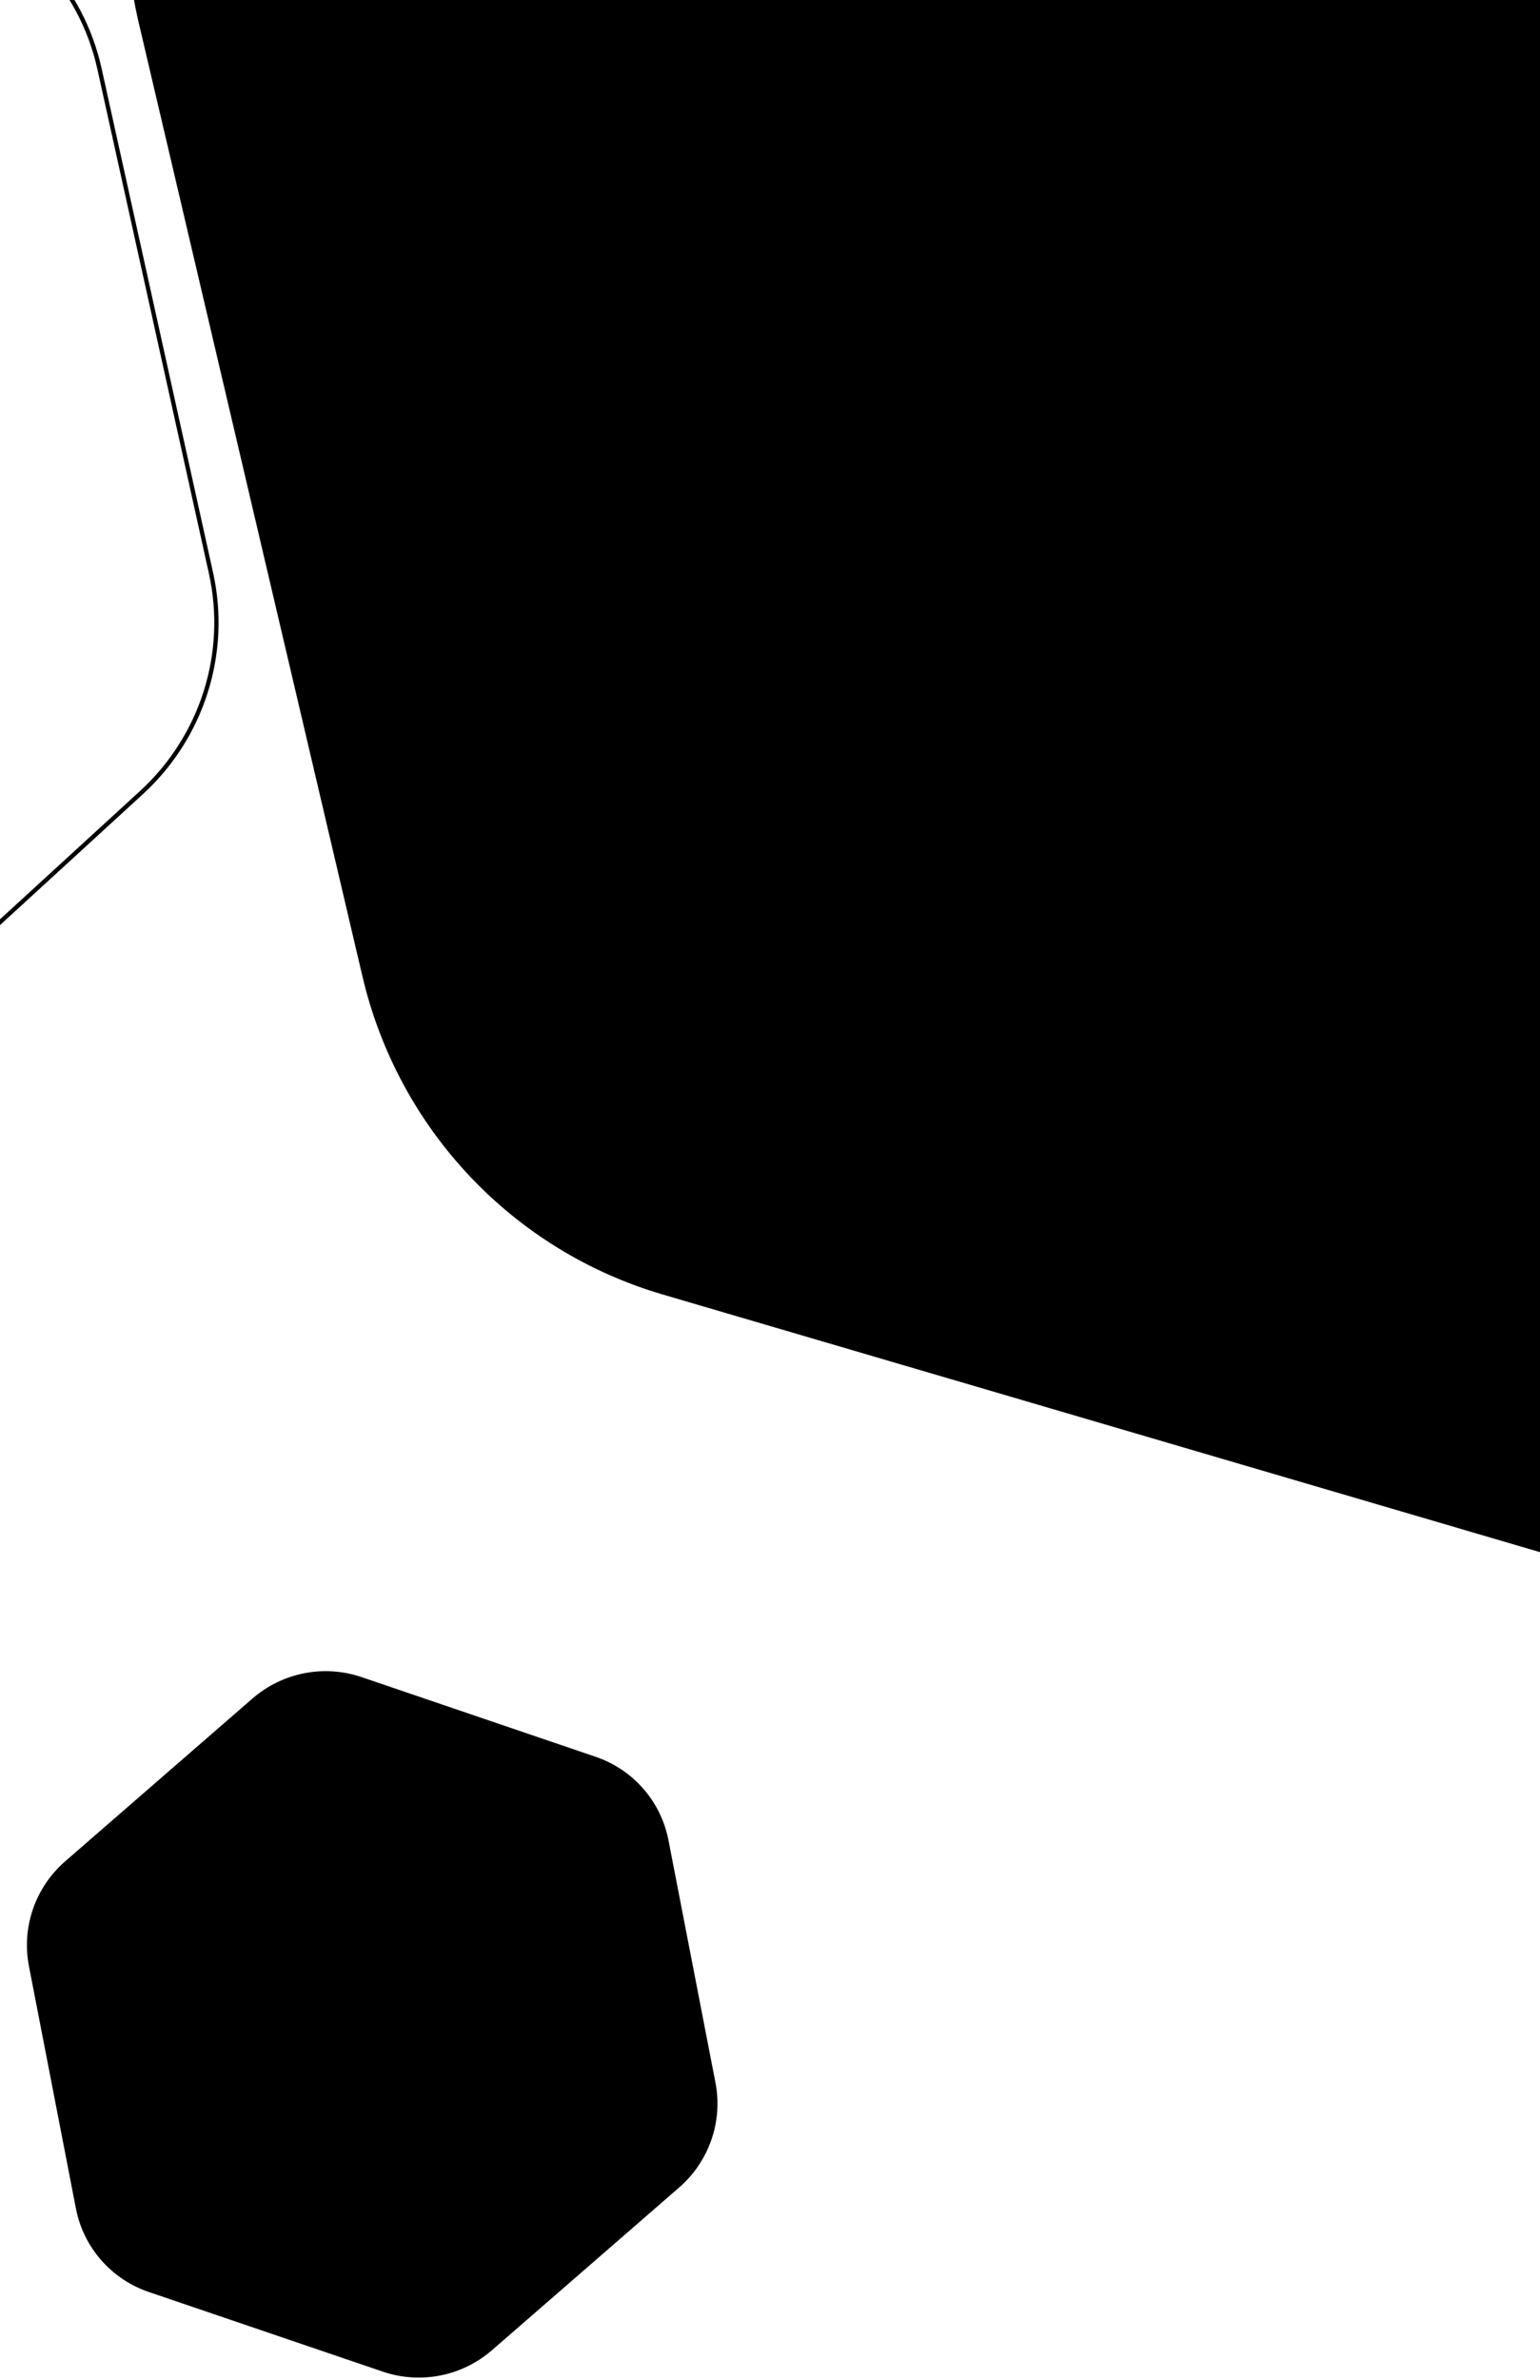 <svg xmlns="http://www.w3.org/2000/svg" width="360" height="556" fill="none" viewBox="0 0 360 556"><path fill="currentcolor" d="M156.265 429.886L167.249 486.511C169.008 495.585 165.774 504.926 158.762 511.016L115.008 549.019C107.997 555.11 98.274 557.022 89.503 554.039L34.767 535.419C25.995 532.434 19.508 525.006 17.748 515.932L6.765 459.308C5.005 450.233 8.24 440.893 15.251 434.802L59.005 396.799C66.017 390.709 75.74 388.796 84.511 391.779L139.246 410.401C148.018 413.385 154.505 420.813 156.265 429.886Z" class="theme-tint-15" opacity=".35"/><path stroke="url(#bg-top-multi-5-mobile-a)" d="M-13.09 -23.433L-12.946 -23.896L-13.09 -23.433L-128.626 -59.392C-146.969 -65.1 -167.022 -60.606 -181.226 -47.6L-270.682 34.307C-284.887 47.314 -291.084 66.852 -286.943 85.565L-260.861 203.43C-256.72 222.143 -242.87 237.188 -224.526 242.897L-108.989 278.853C-90.645 284.561 -70.593 280.068 -56.389 267.061L33.067 185.154C47.272 172.147 53.469 152.61 49.328 133.896L23.246 16.032C19.104 -2.679 5.254 -17.724 -13.09 -23.433Z" opacity=".5"/><path fill="url(#bg-top-multi-5-mobile-b)" d="M639.469 183.489L473.165 342.095C446.513 367.512 408.519 376.835 373.486 366.553L154.885 302.394C119.852 292.113 93.111 263.786 84.729 228.091L32.432 5.331C24.052 -30.367 35.307 -68.014 61.959 -93.431L228.263 -252.037C254.915 -277.454 292.909 -286.776 327.942 -276.495L546.543 -212.336C581.576 -202.055 608.317 -173.728 616.699 -138.033L668.991 84.728C677.371 120.426 666.116 158.073 639.469 183.489Z"/><defs><linearGradient id="bg-top-multi-5-mobile-a" x1="-79.967" x2="-8.654" y1="326.021" y2="109.731" gradientUnits="userSpaceOnUse"><stop class="theme-tint-5" stop-color="currentcolor"/><stop class="theme-tint-15" offset="1" stop-color="currentcolor"/></linearGradient><linearGradient id="bg-top-multi-5-mobile-b" x1="292.439" x2="180.752" y1="63.821" y2="322.371" gradientUnits="userSpaceOnUse"><stop class="theme-tint-5" stop-color="currentcolor"/><stop class="theme-tint-15" offset="1" stop-color="currentcolor"/></linearGradient></defs></svg>